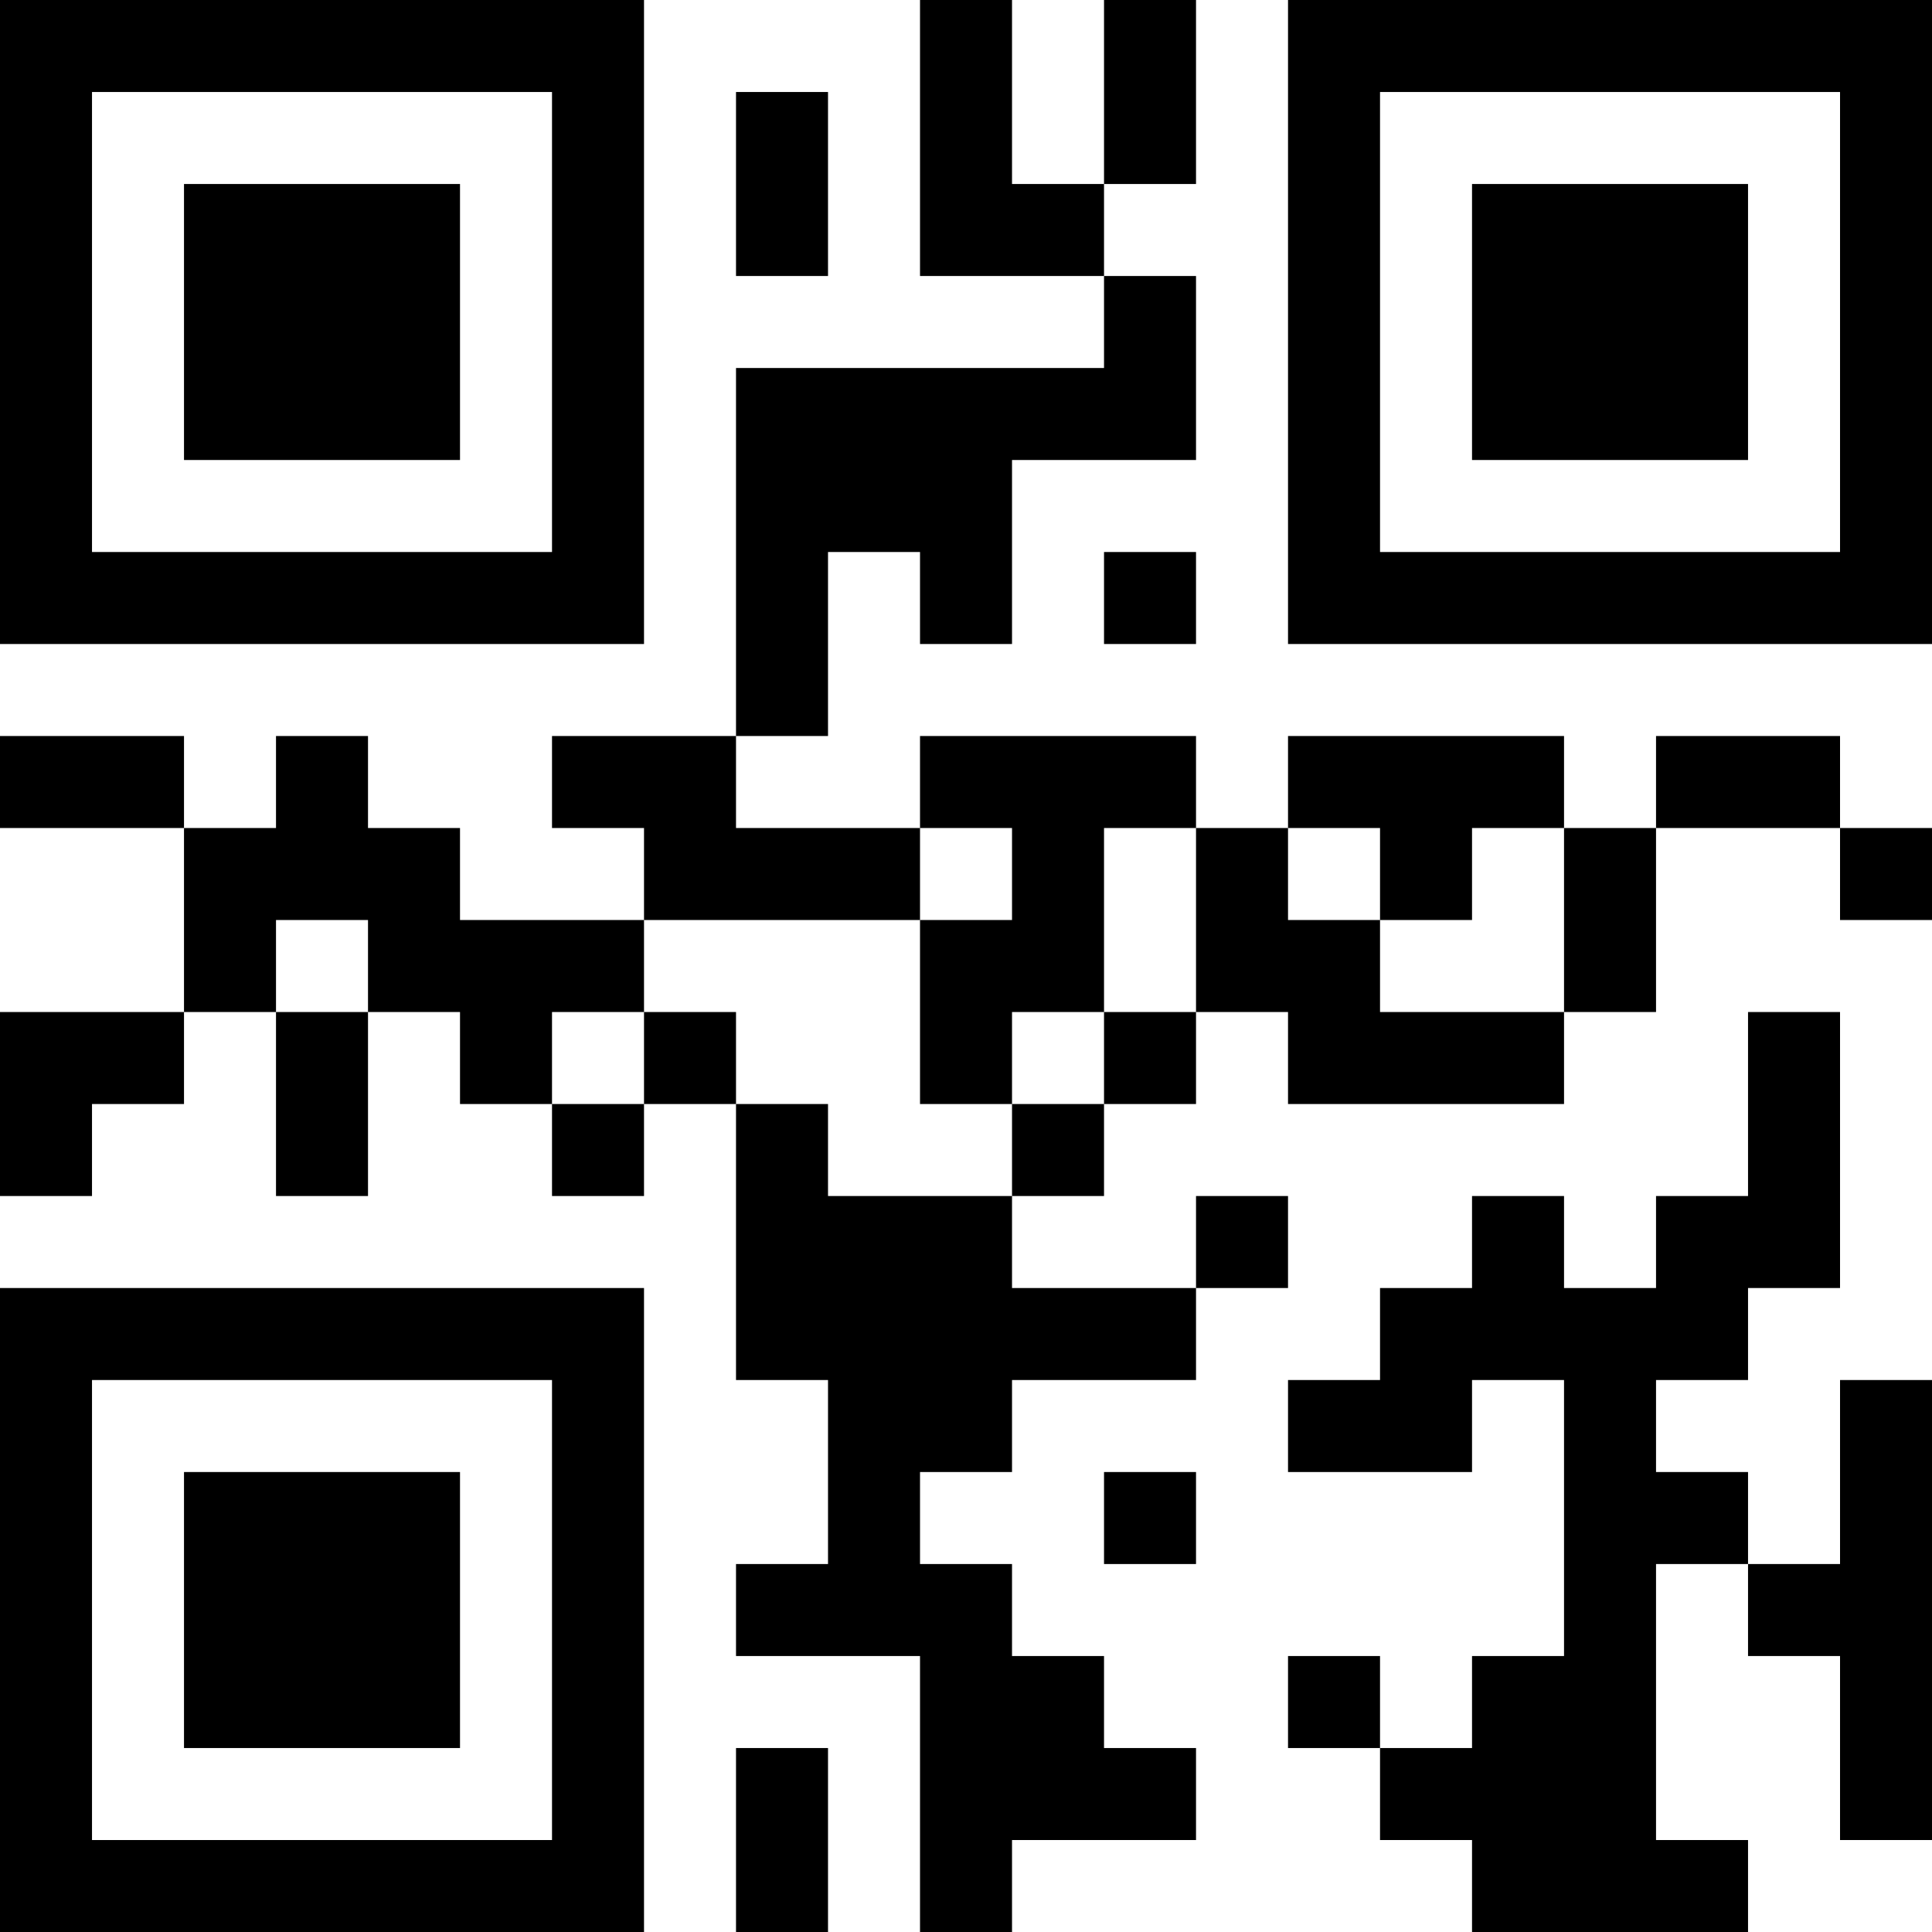 <?xml version="1.0" encoding="UTF-8"?>
<svg xmlns="http://www.w3.org/2000/svg" version="1.1" width="200" height="200" viewBox="0 0 200 200"><rect x="0" y="0" width="200" height="200" fill="#ffffff"/><g transform="scale(9.524)"><g transform="translate(0,0)"><path fill-rule="evenodd" d="M10 0L10 3L12 3L12 4L8 4L8 8L6 8L6 9L7 9L7 10L5 10L5 9L4 9L4 8L3 8L3 9L2 9L2 8L0 8L0 9L2 9L2 11L0 11L0 13L1 13L1 12L2 12L2 11L3 11L3 13L4 13L4 11L5 11L5 12L6 12L6 13L7 13L7 12L8 12L8 15L9 15L9 17L8 17L8 18L10 18L10 21L11 21L11 20L13 20L13 19L12 19L12 18L11 18L11 17L10 17L10 16L11 16L11 15L13 15L13 14L14 14L14 13L13 13L13 14L11 14L11 13L12 13L12 12L13 12L13 11L14 11L14 12L17 12L17 11L18 11L18 9L20 9L20 10L21 10L21 9L20 9L20 8L18 8L18 9L17 9L17 8L14 8L14 9L13 9L13 8L10 8L10 9L8 9L8 8L9 8L9 6L10 6L10 7L11 7L11 5L13 5L13 3L12 3L12 2L13 2L13 0L12 0L12 2L11 2L11 0ZM8 1L8 3L9 3L9 1ZM12 6L12 7L13 7L13 6ZM10 9L10 10L7 10L7 11L6 11L6 12L7 12L7 11L8 11L8 12L9 12L9 13L11 13L11 12L12 12L12 11L13 11L13 9L12 9L12 11L11 11L11 12L10 12L10 10L11 10L11 9ZM14 9L14 10L15 10L15 11L17 11L17 9L16 9L16 10L15 10L15 9ZM3 10L3 11L4 11L4 10ZM19 11L19 13L18 13L18 14L17 14L17 13L16 13L16 14L15 14L15 15L14 15L14 16L16 16L16 15L17 15L17 18L16 18L16 19L15 19L15 18L14 18L14 19L15 19L15 20L16 20L16 21L19 21L19 20L18 20L18 17L19 17L19 18L20 18L20 20L21 20L21 15L20 15L20 17L19 17L19 16L18 16L18 15L19 15L19 14L20 14L20 11ZM12 16L12 17L13 17L13 16ZM8 19L8 21L9 21L9 19ZM0 0L0 7L7 7L7 0ZM1 1L1 6L6 6L6 1ZM2 2L2 5L5 5L5 2ZM14 0L14 7L21 7L21 0ZM15 1L15 6L20 6L20 1ZM16 2L16 5L19 5L19 2ZM0 14L0 21L7 21L7 14ZM1 15L1 20L6 20L6 15ZM2 16L2 19L5 19L5 16Z" fill="#000000"/></g></g></svg>
